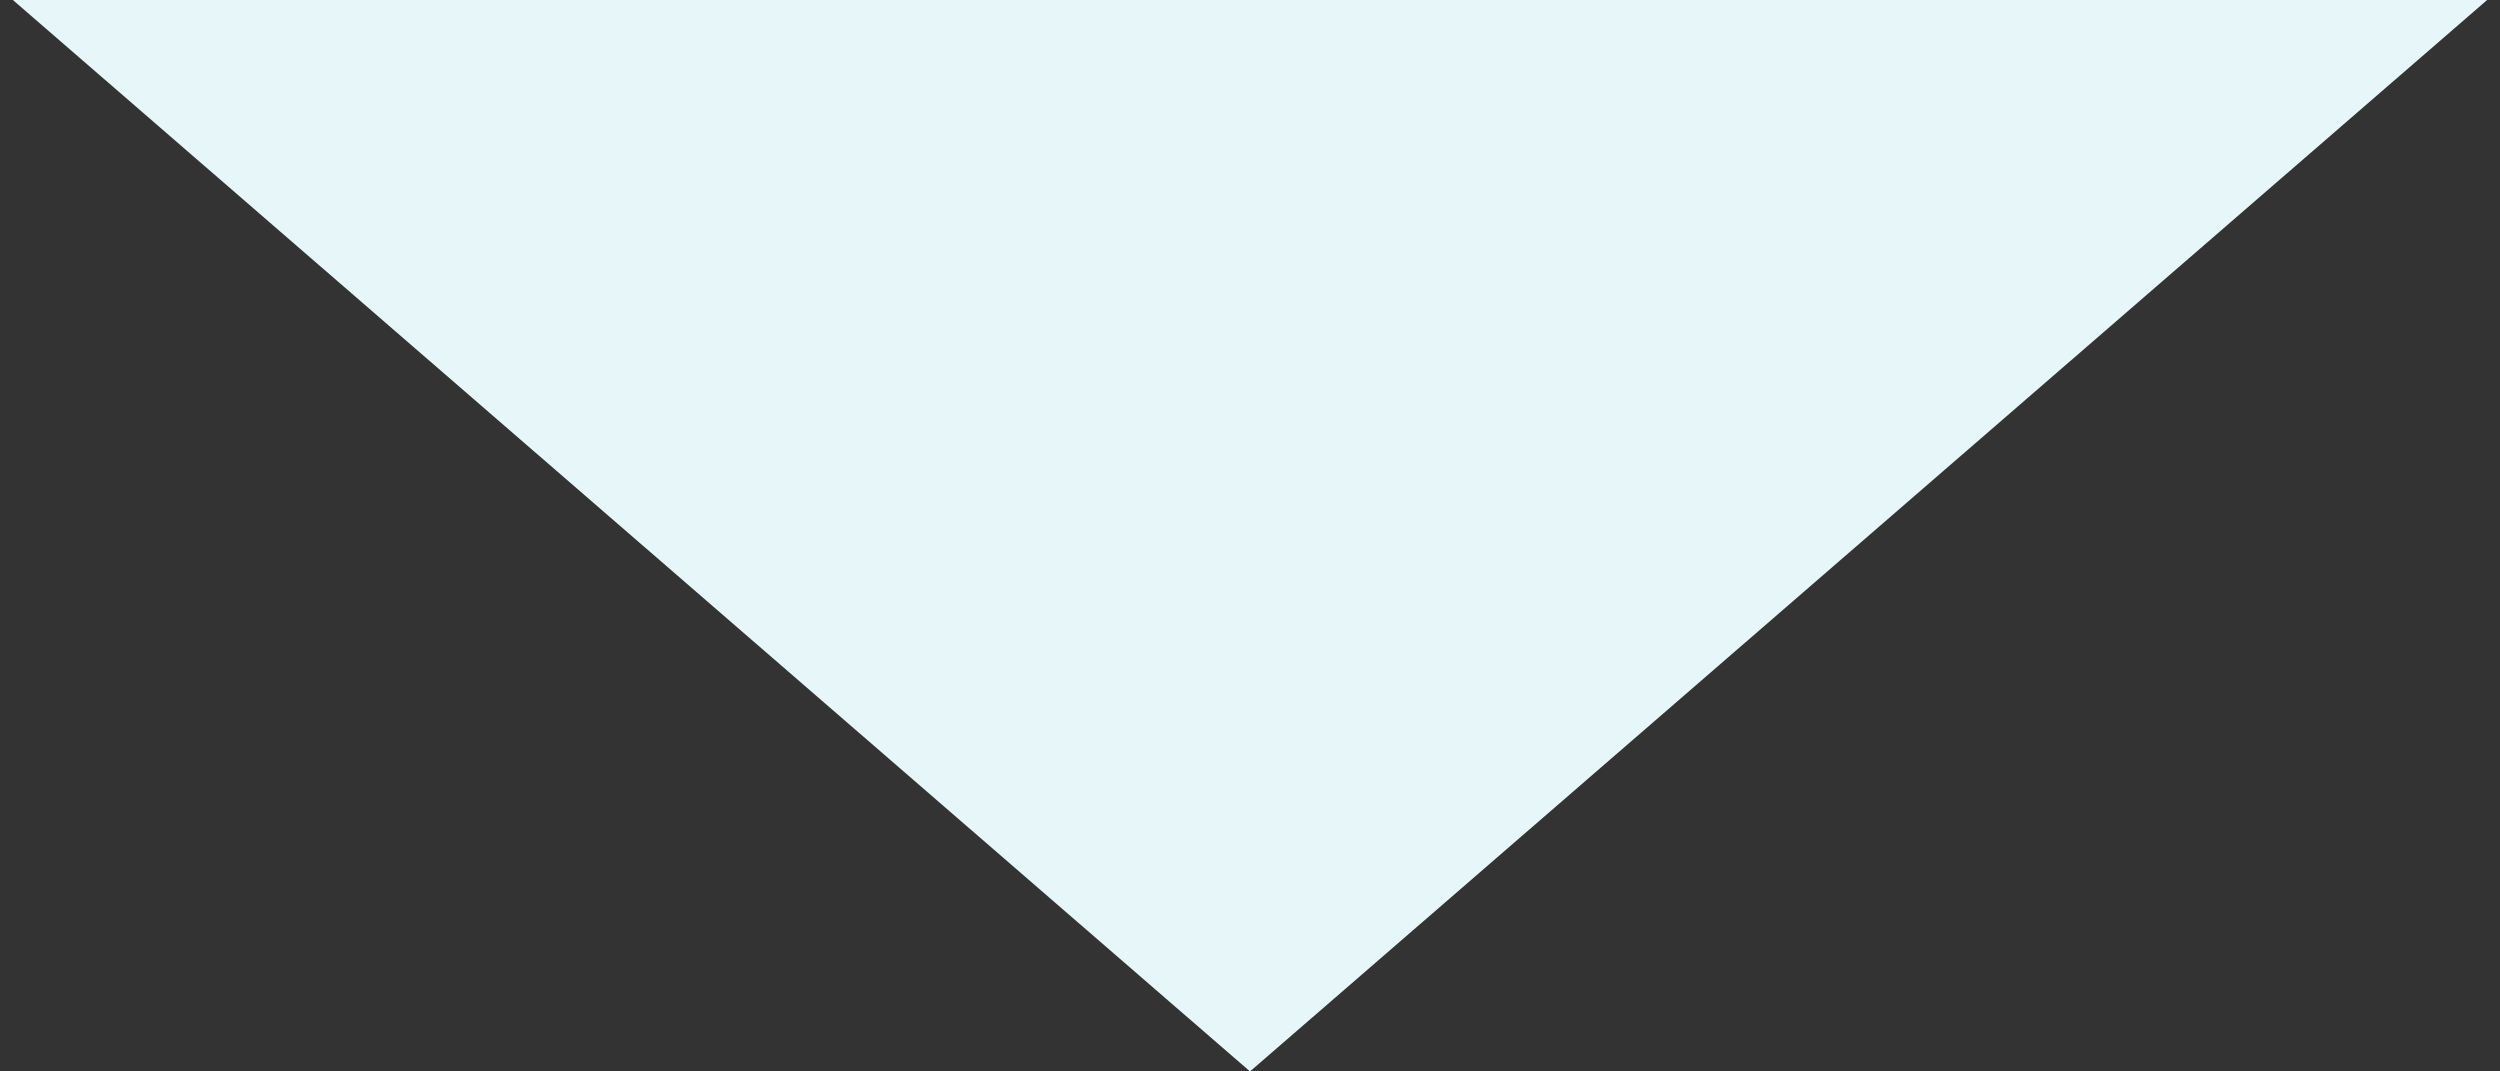 <svg xmlns="http://www.w3.org/2000/svg" width="14" height="6" viewBox="0 0 14 6" fill="none">
  <rect x="0" y="0" width="14" height="6" fill="#333333" stroke="none"/>
  <path d="M7 6L0.072 -3.51391e-07L13.928 8.59975e-07L7 6Z" fill="#E7F6F8"/>
</svg>